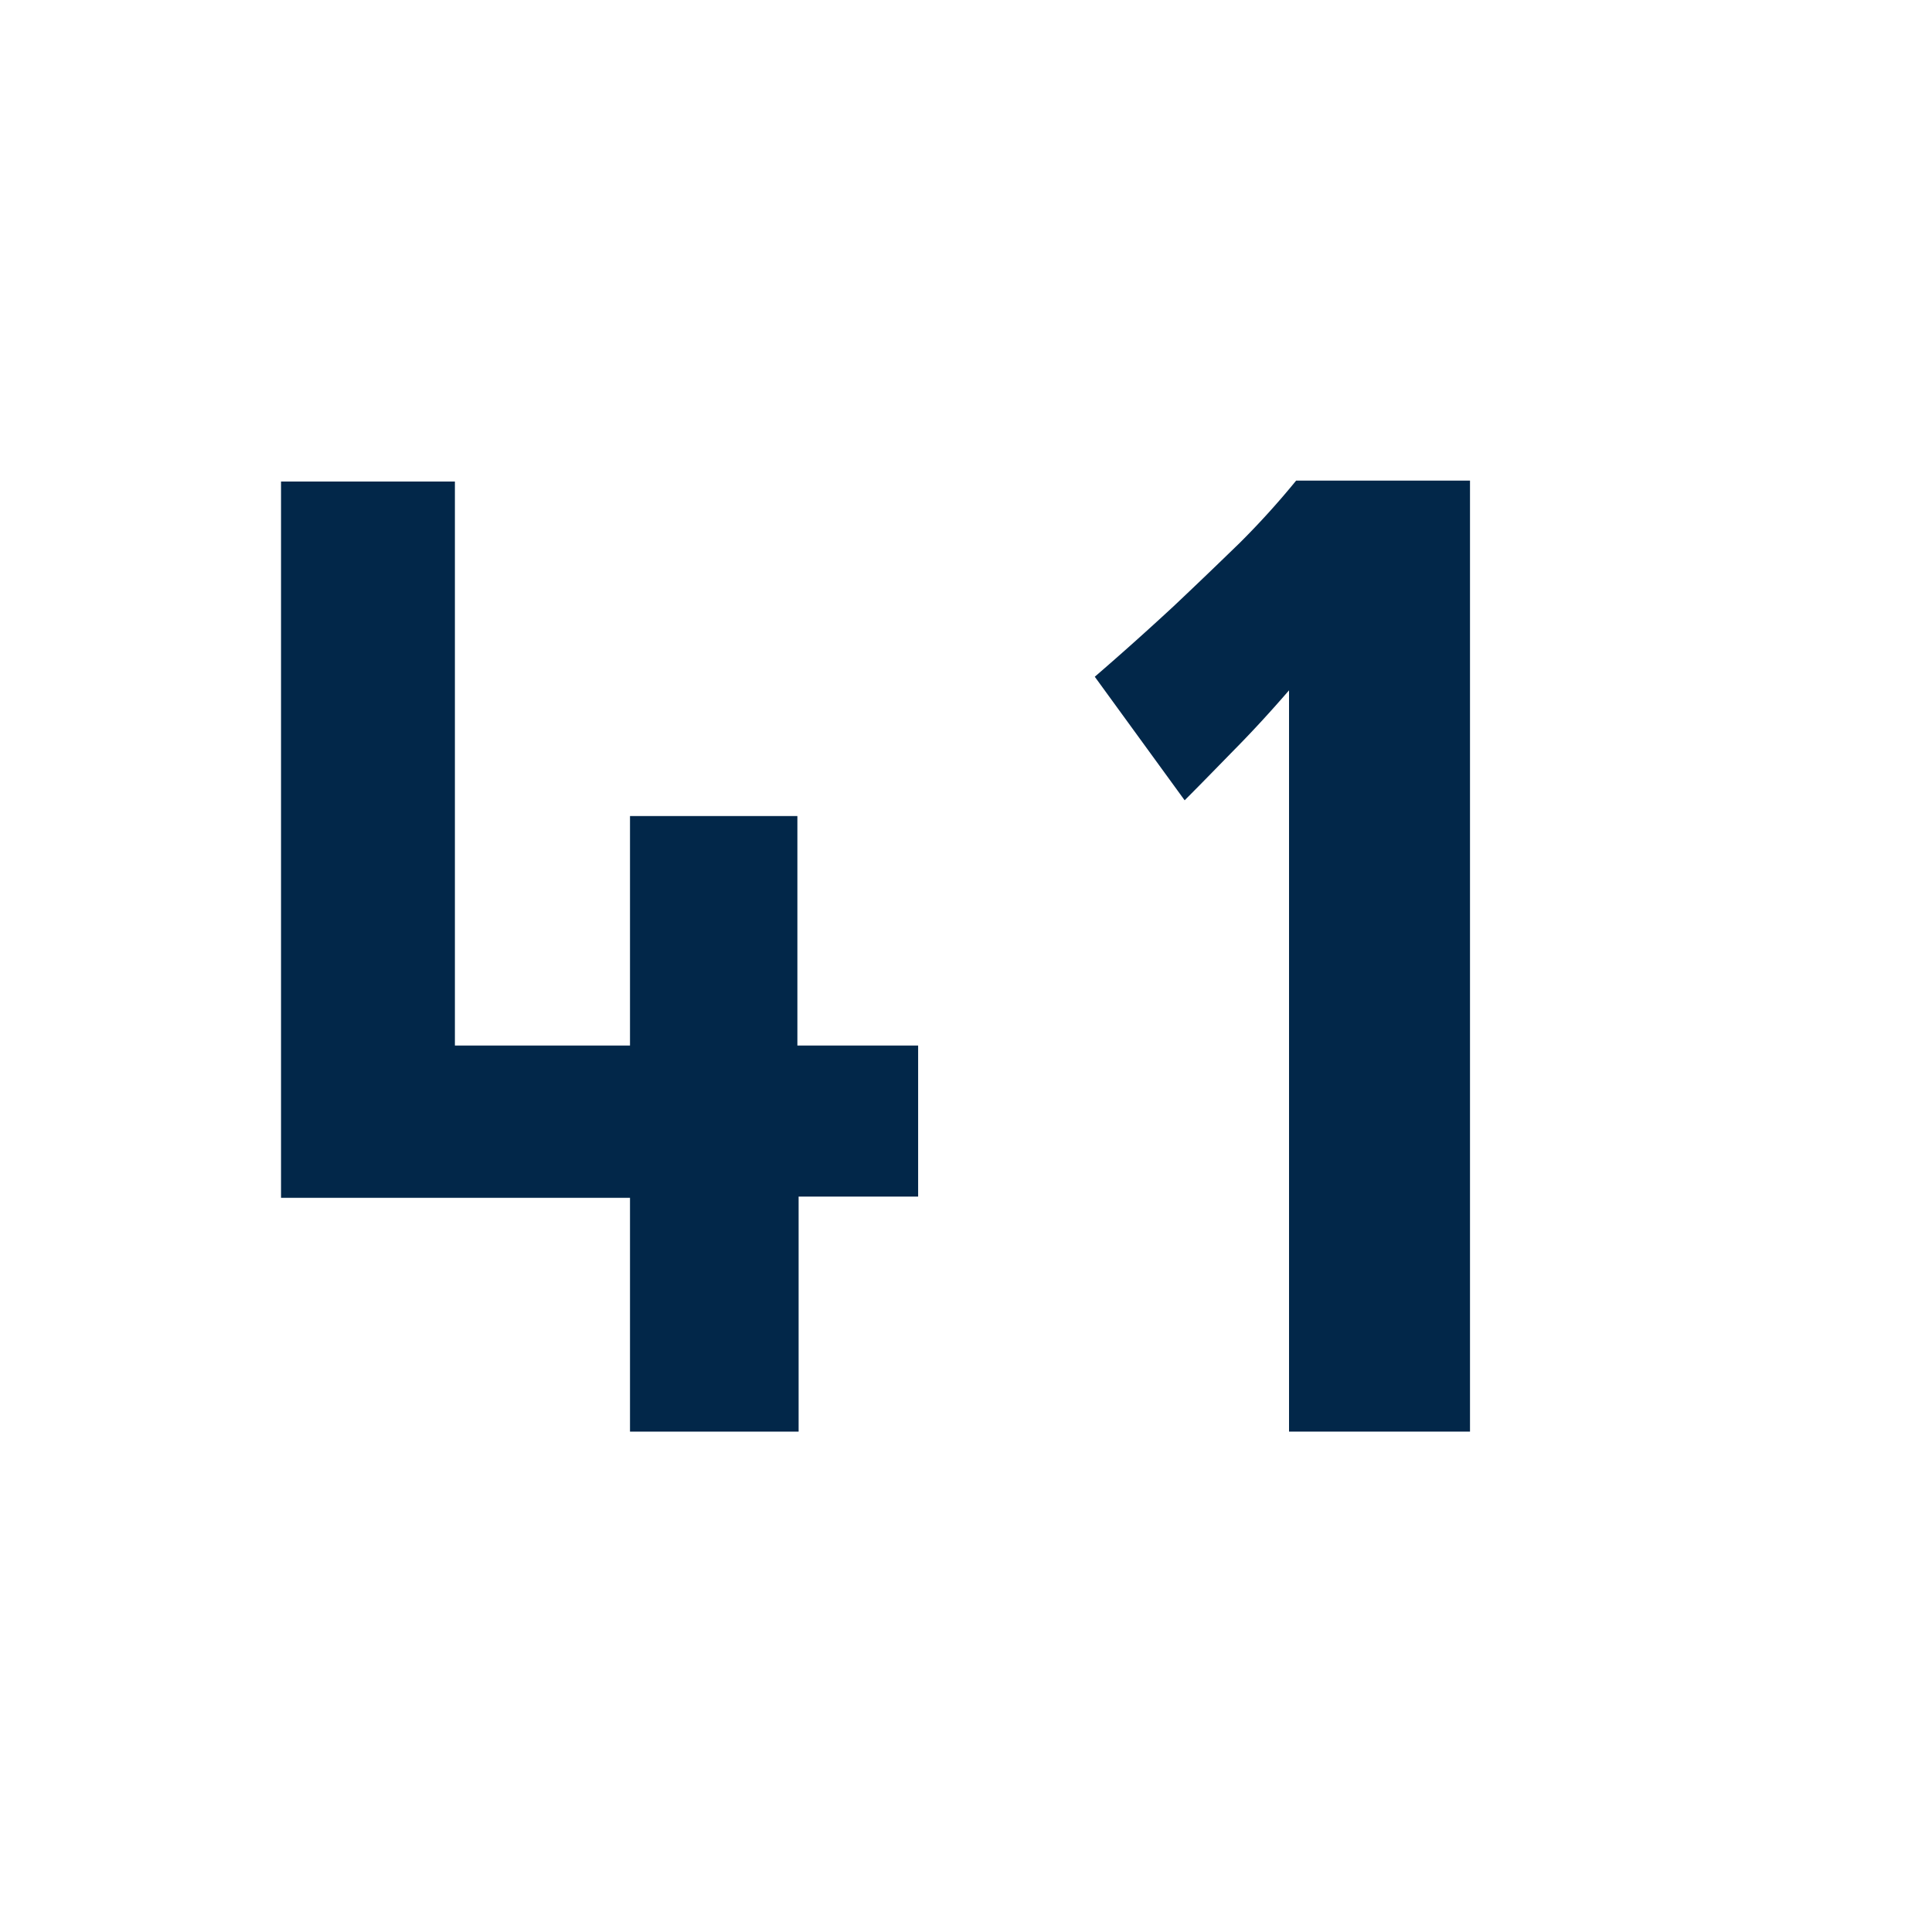 <svg id="Layer_1" data-name="Layer 1" xmlns="http://www.w3.org/2000/svg" viewBox="0 0 62.56 61.94"><defs><style>.cls-1{fill:#022749;}</style></defs><path class="cls-1" d="M25.86,46.35H20.4V38.78H9.1V15.59h5.63V33.85H20.4V26.42h5.42v7.43h3.91v4.89H25.86Z"/><path class="cls-1" d="M41.74,46.35v-24c-.58.67-1.14,1.28-1.67,1.82s-1.1,1.13-1.71,1.74l-2.91-4q1.32-1.14,2.55-2.28,1.06-1,2.16-2.07a26.36,26.36,0,0,0,1.81-2H47.6V46.35Z"/></svg>